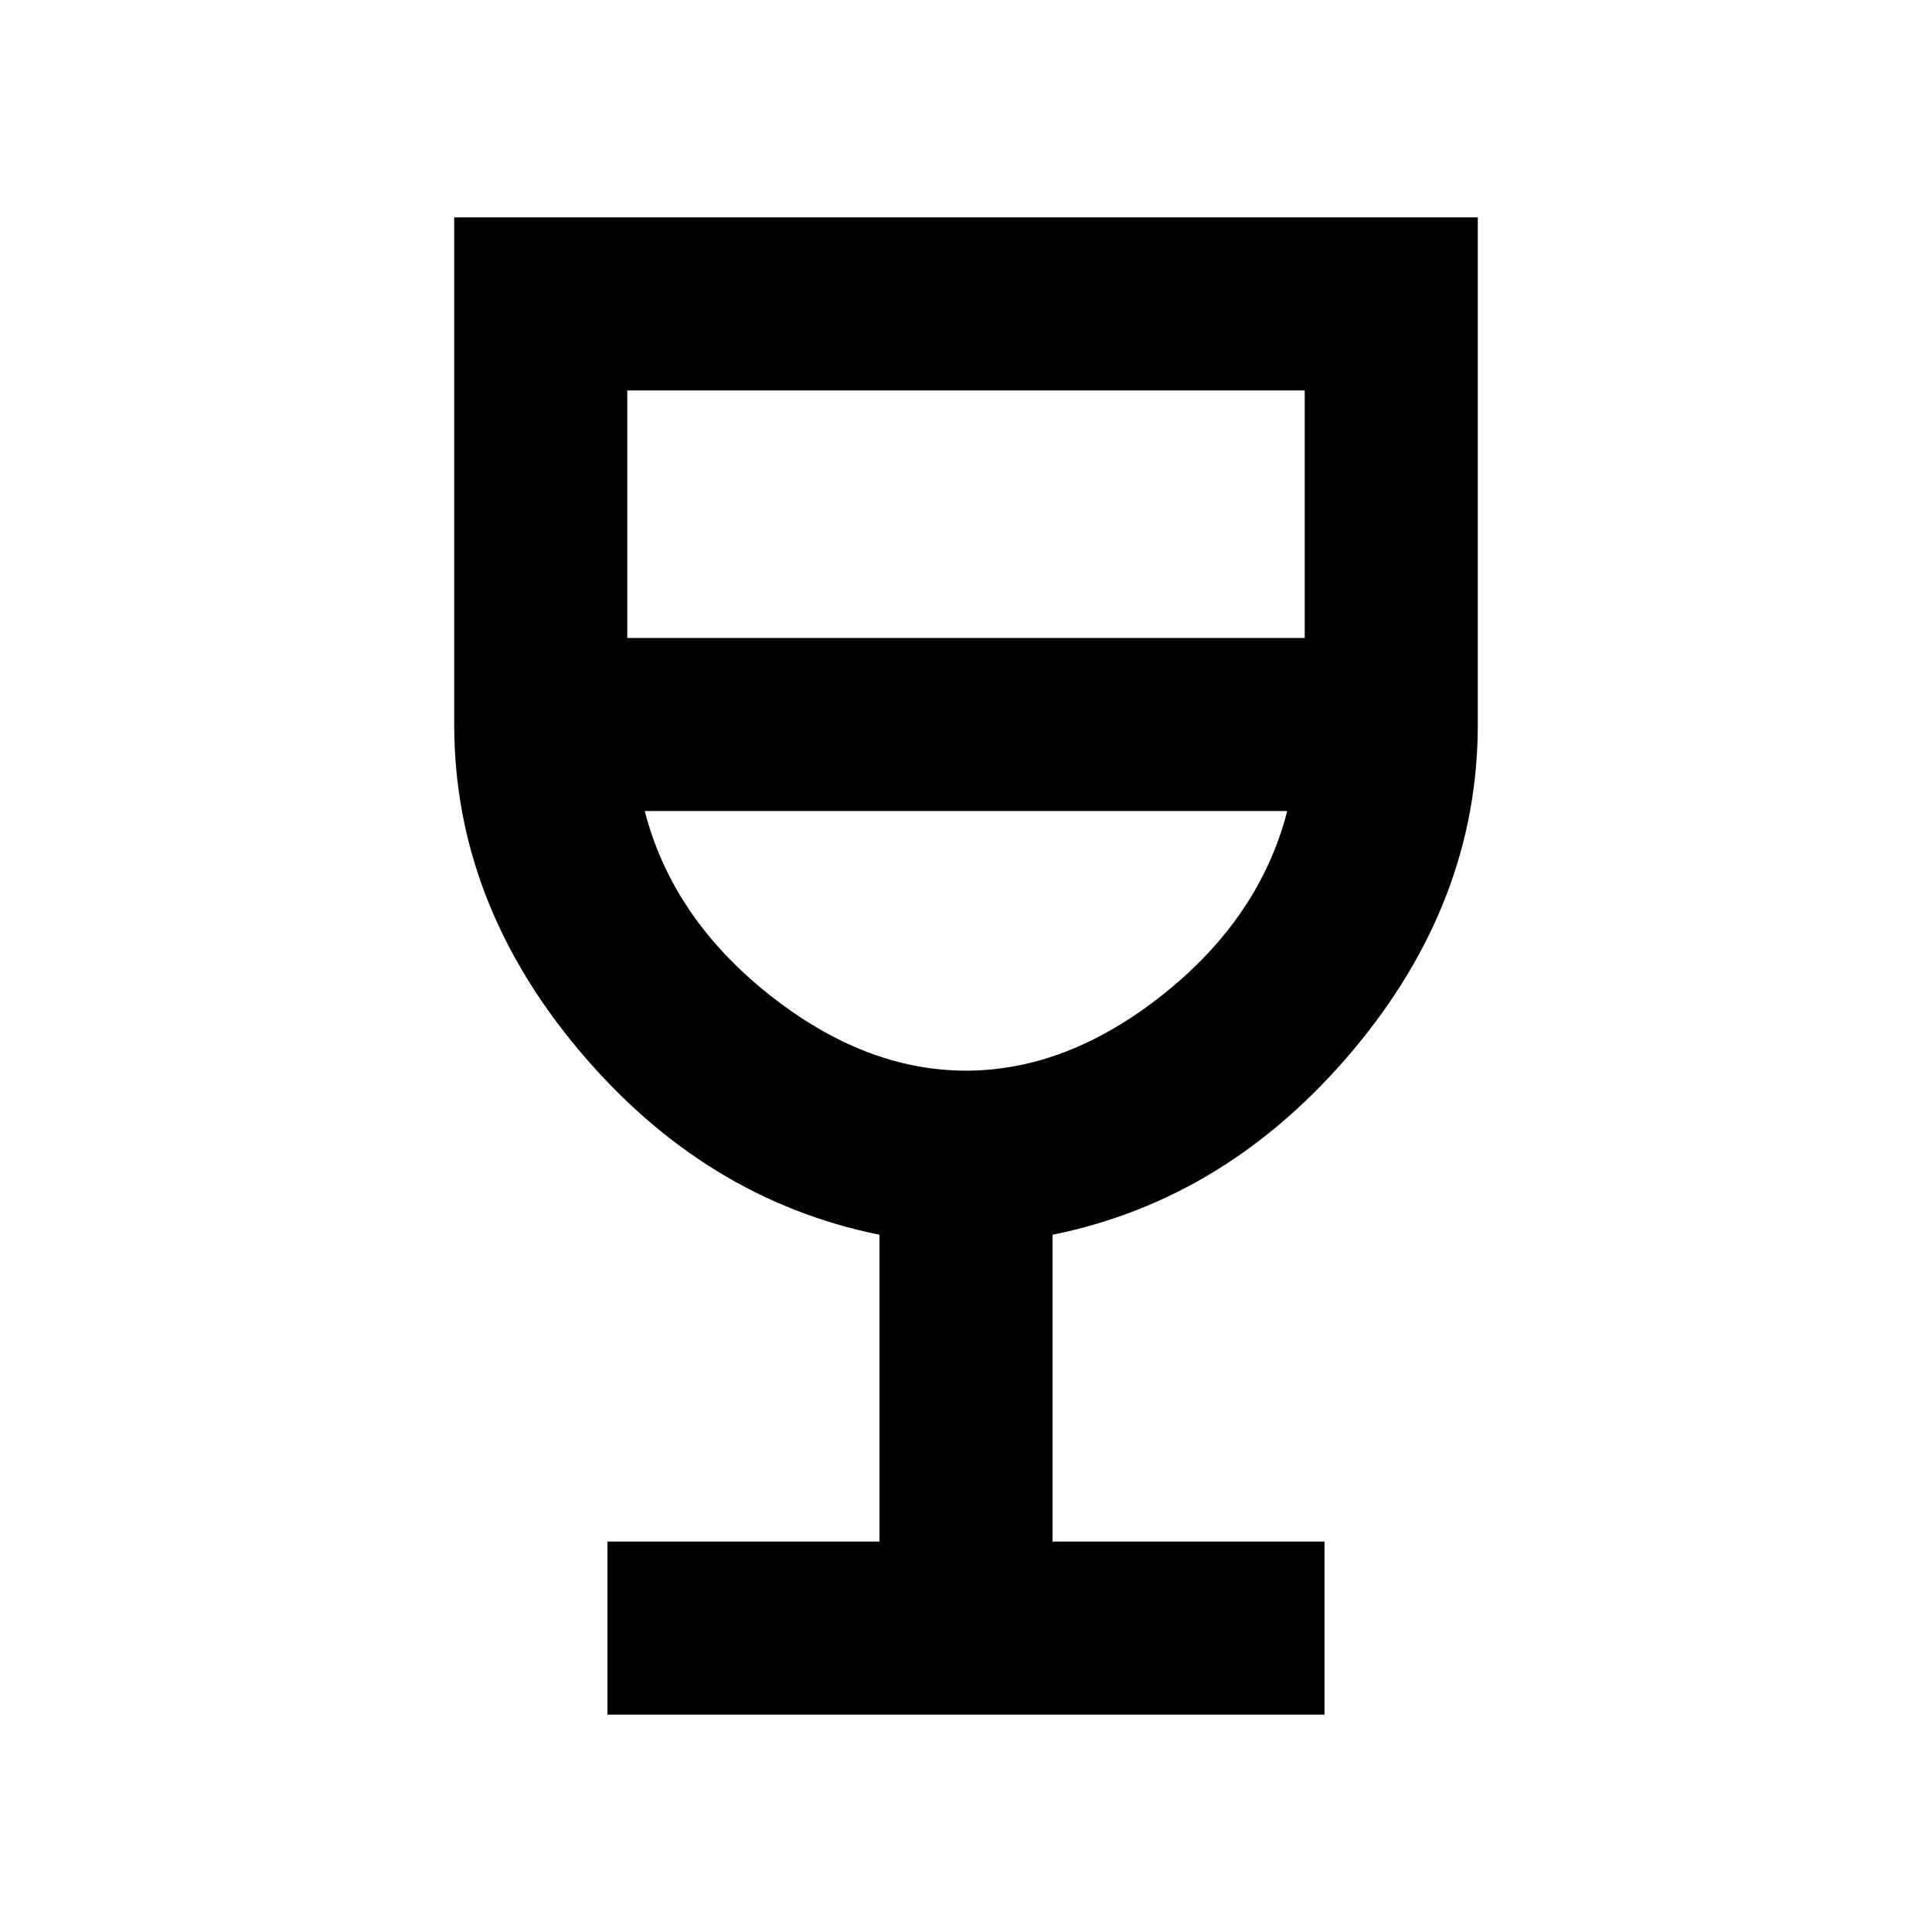 <svg xmlns="http://www.w3.org/2000/svg" height="24" viewBox="0 -960 960 960" width="24"><path d="M301.85-108v-86H437v-152.46q-87-17.62-149.15-91.5-62.16-73.89-62.16-162.04v-252h508.62v252q0 88.15-62.16 162.04Q610-364.08 523-346.46V-194h135.15v86h-356.3ZM480-428q50.46 0 98.27-38.15 47.81-38.16 61.35-90.85H320.38q13.54 52.69 61.35 90.85Q429.54-428 480-428ZM311.69-643h336.62v-123H311.69v123ZM480-428Z"/></svg>
